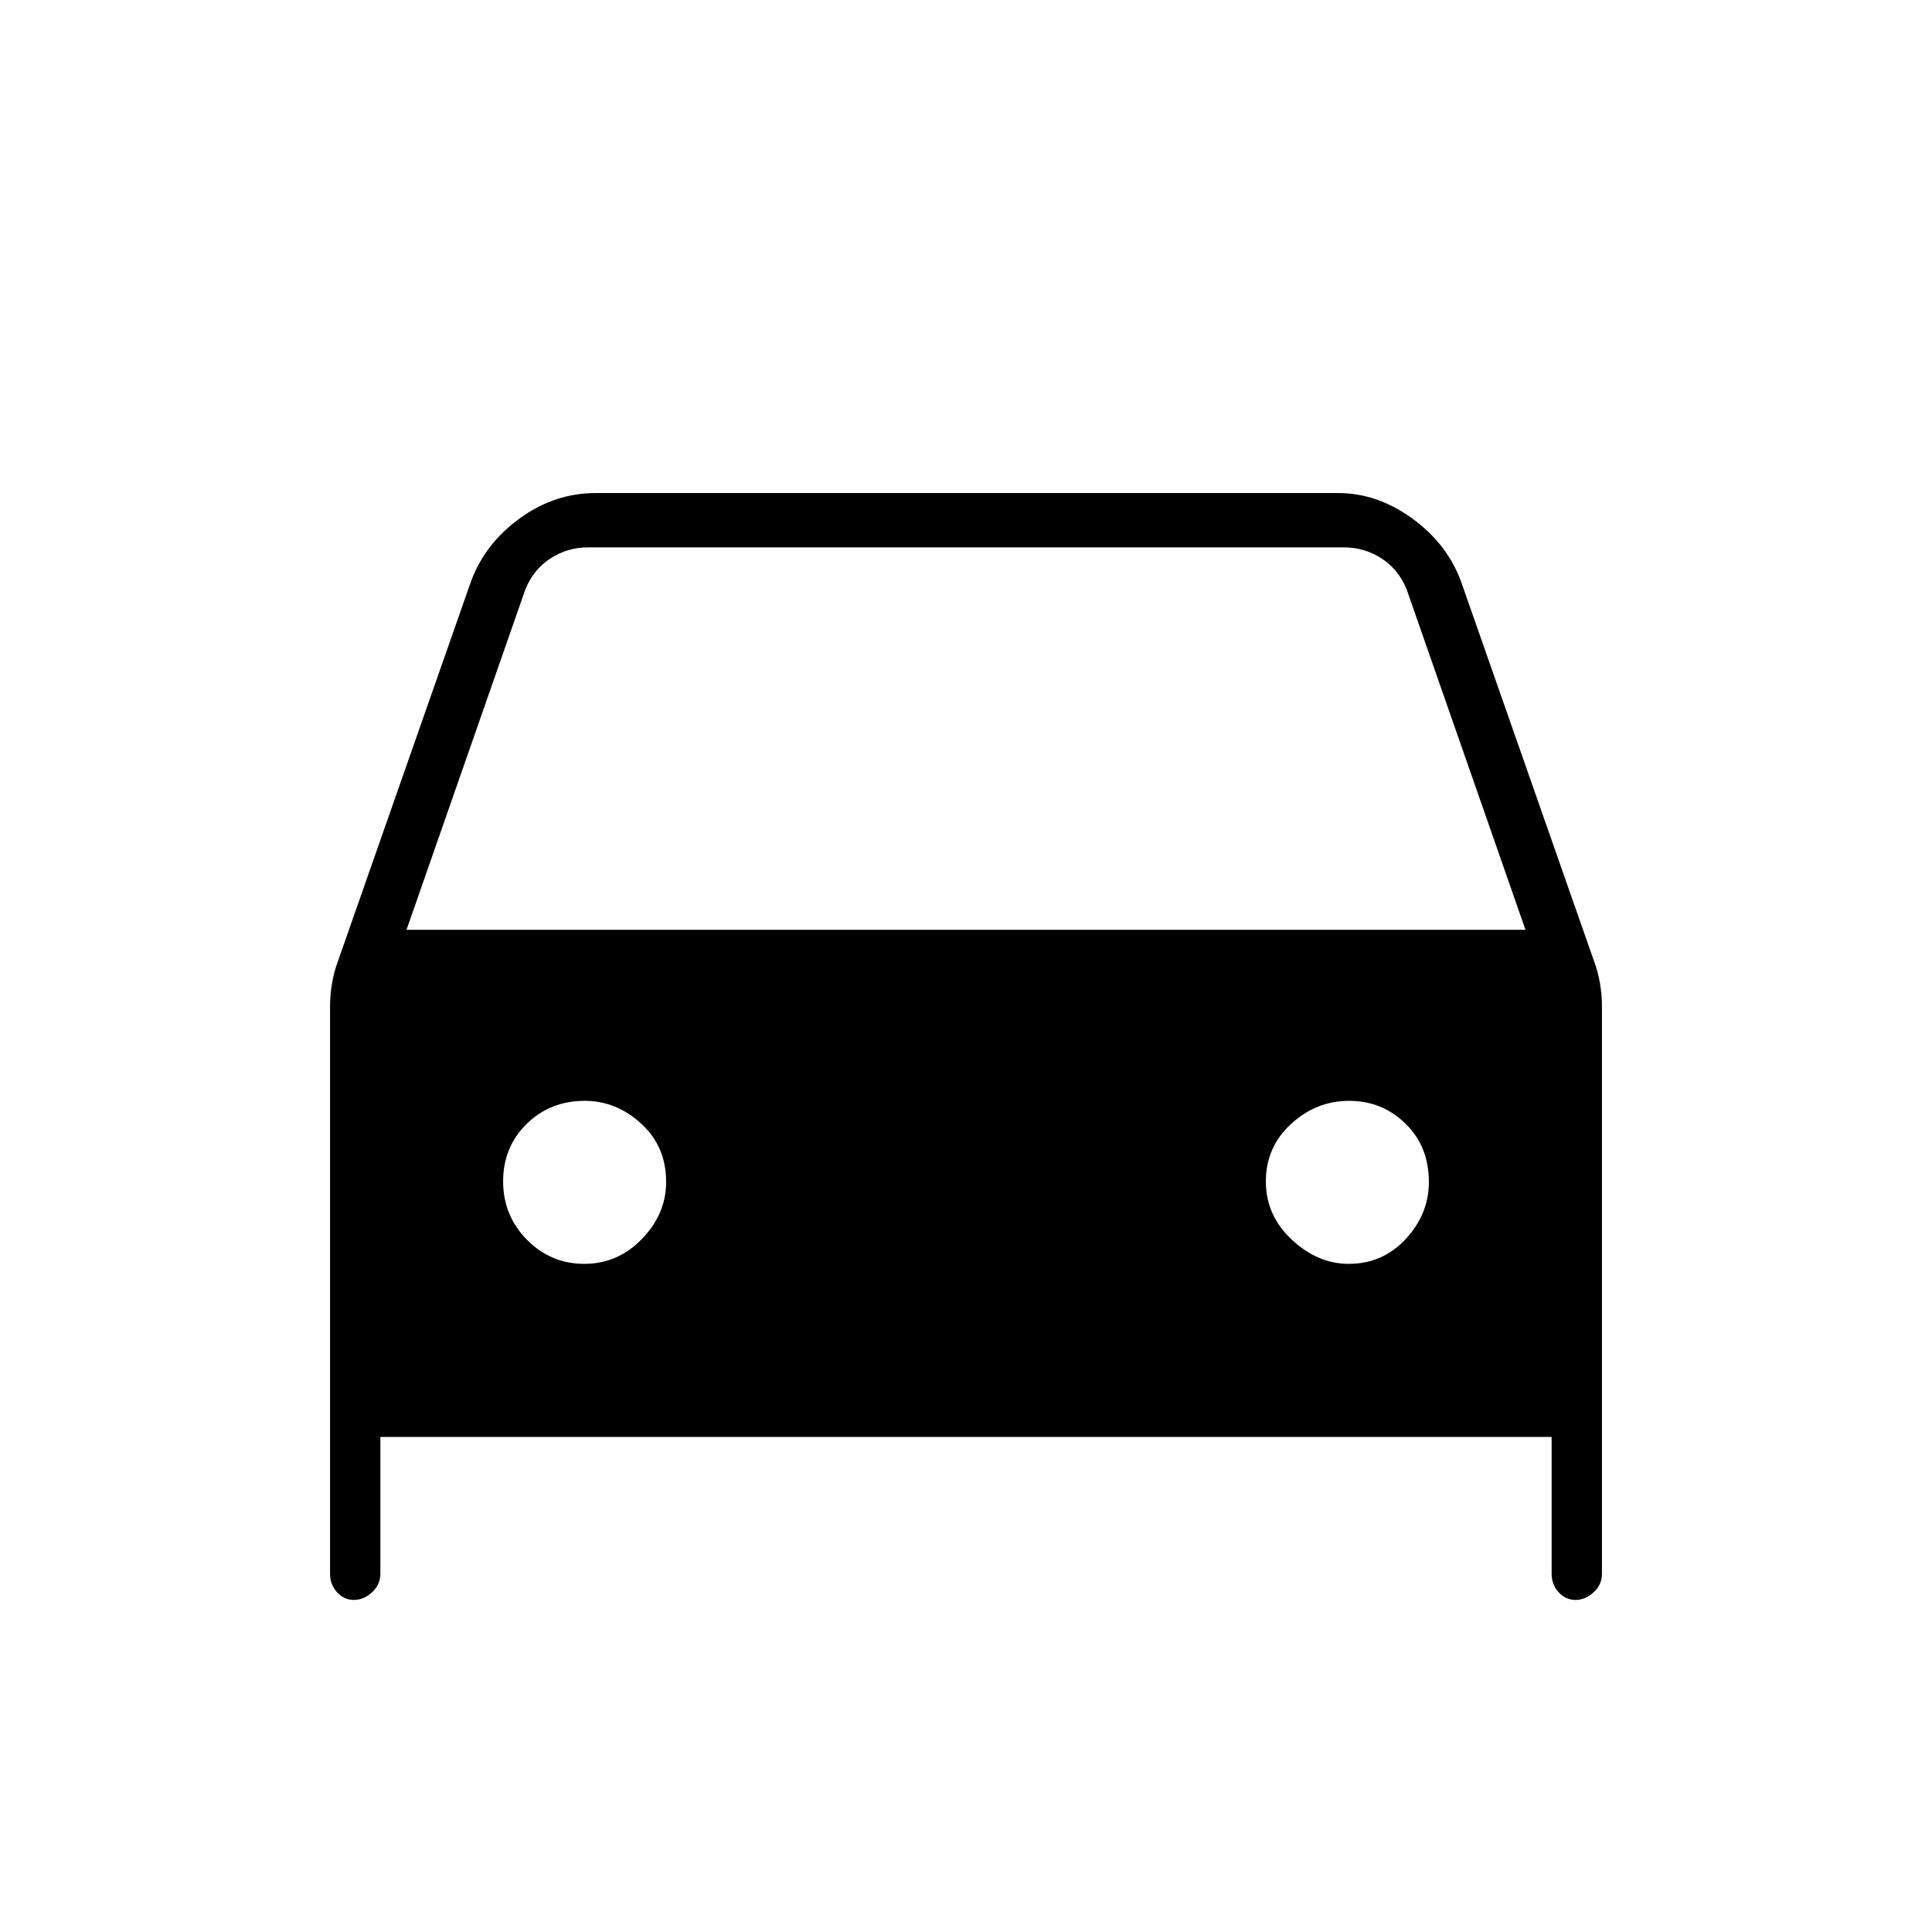 <svg xmlns="http://www.w3.org/2000/svg" height="48" viewBox="0 -960 960 960" width="48"><path d="M189-246v68q0 5.42-4.15 9.21-4.14 3.79-9 3.79-4.85 0-8.35-3.79T164-178v-282q0-5.74 1-11.48t2.71-10.31L234-671q6.89-18.78 24.21-31.39Q275.52-715 296-715h369q19.3 0 36.71 12.61Q719.11-689.78 726-671l66.29 189.21q1.71 4.57 2.71 10.31t1 11.48v282q0 5.42-4.15 9.21-4.14 3.79-9 3.79-4.85 0-8.35-3.79T771-178v-68H189Zm13-252h556l-59-169q-4-10-12.5-15.5T668-688H292q-10 0-18.5 5.5T261-667l-59 169Zm88.32 166Q307-332 319-344.4t12-28.34q0-17.59-12.4-28.93Q306.2-413 290.59-413q-17.28 0-28.93 11.5Q250-390 250-373t11.82 29q11.83 12 28.5 12Zm379.8 0q16.98 0 28.43-12.4T710-372.74q0-17.59-11.62-28.93-11.62-11.33-28-11.33-16.38 0-28.88 11.5T629-373q0 17 12.9 29t28.22 12Z"/></svg>